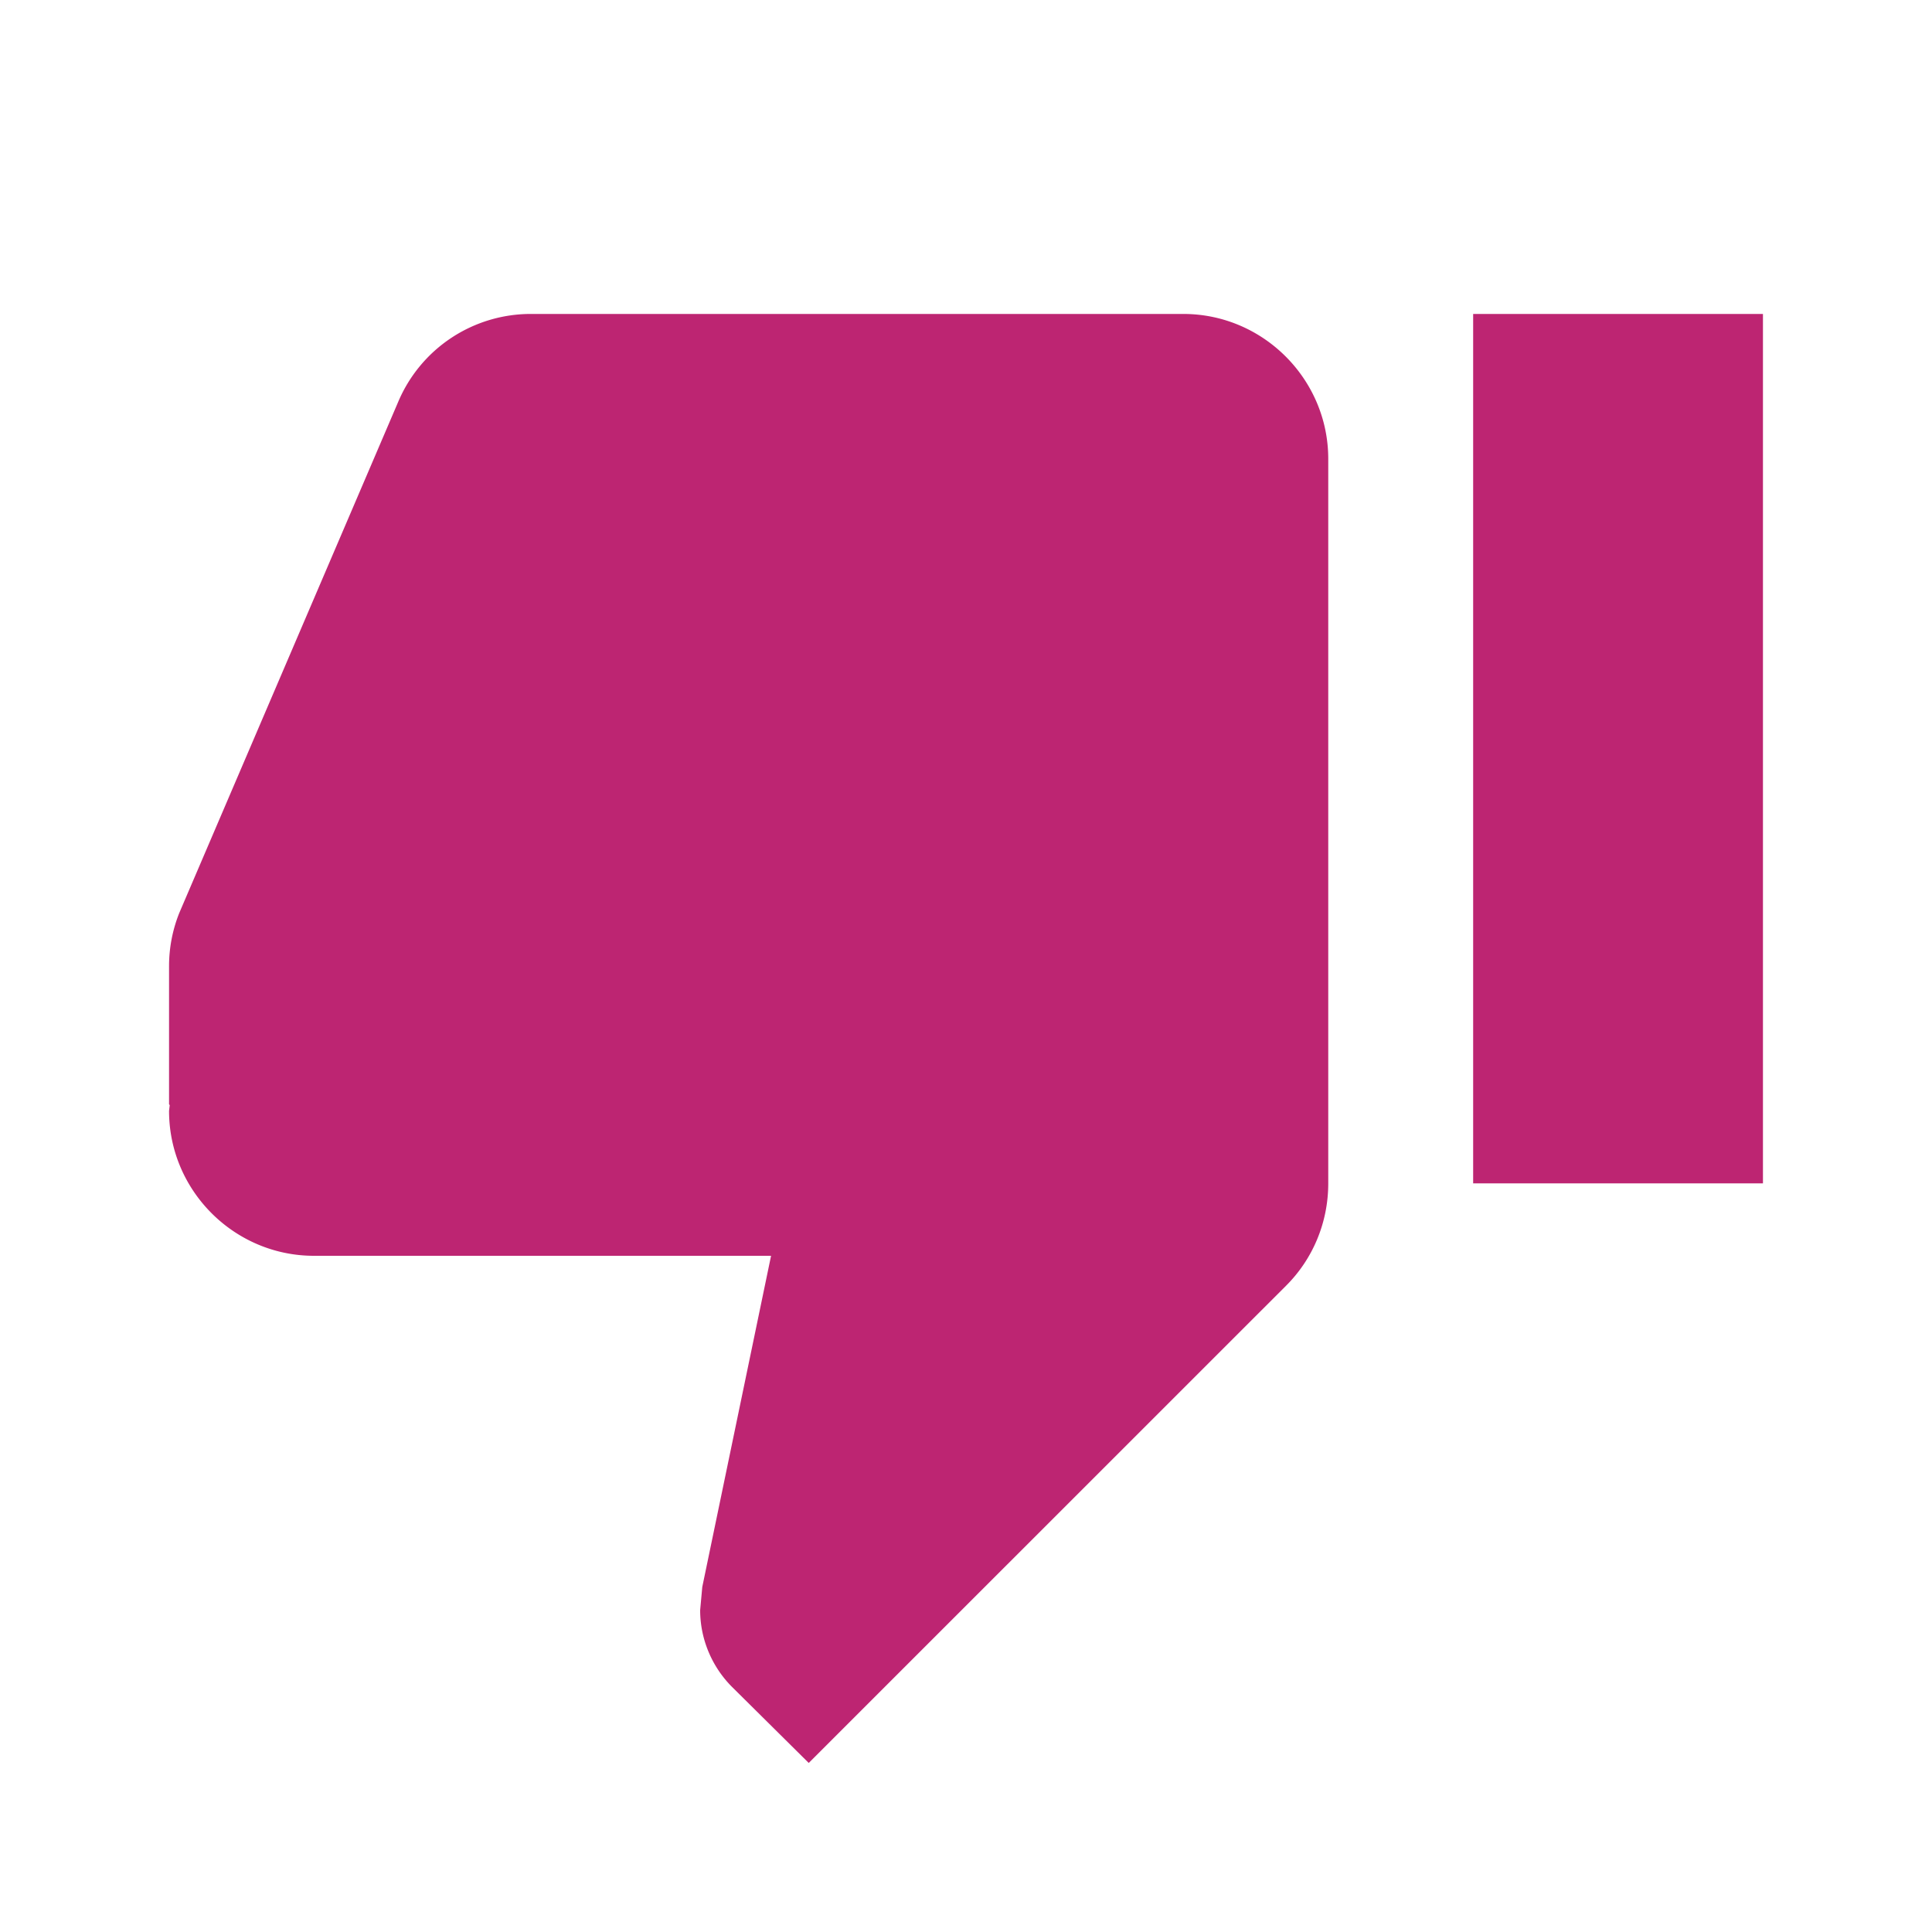 <svg xmlns="http://www.w3.org/2000/svg" width="20" height="20" viewBox="0 0 20 20">
    <g fill="none" fill-rule="evenodd" opacity="1">
        <path d="M1 1h18v18H1z"/>
        <path fill="#bd2572" d="M12.25 3.25H5.5a1.49 1.49 0 0 0-1.38.915L1.855 9.453A1.482 1.482 0 0 0 1.75 10v1.432l.007.008-.007.06c0 .825.675 1.5 1.5 1.5h4.732l-.712 3.428-.022.24c0 .307.127.592.33.795l.794.787 4.943-4.942c.27-.27.435-.645.435-1.058v-7.5c0-.825-.675-1.5-1.5-1.5zm3 0v9h3v-9h-3z"/>
    </g>
</svg>
